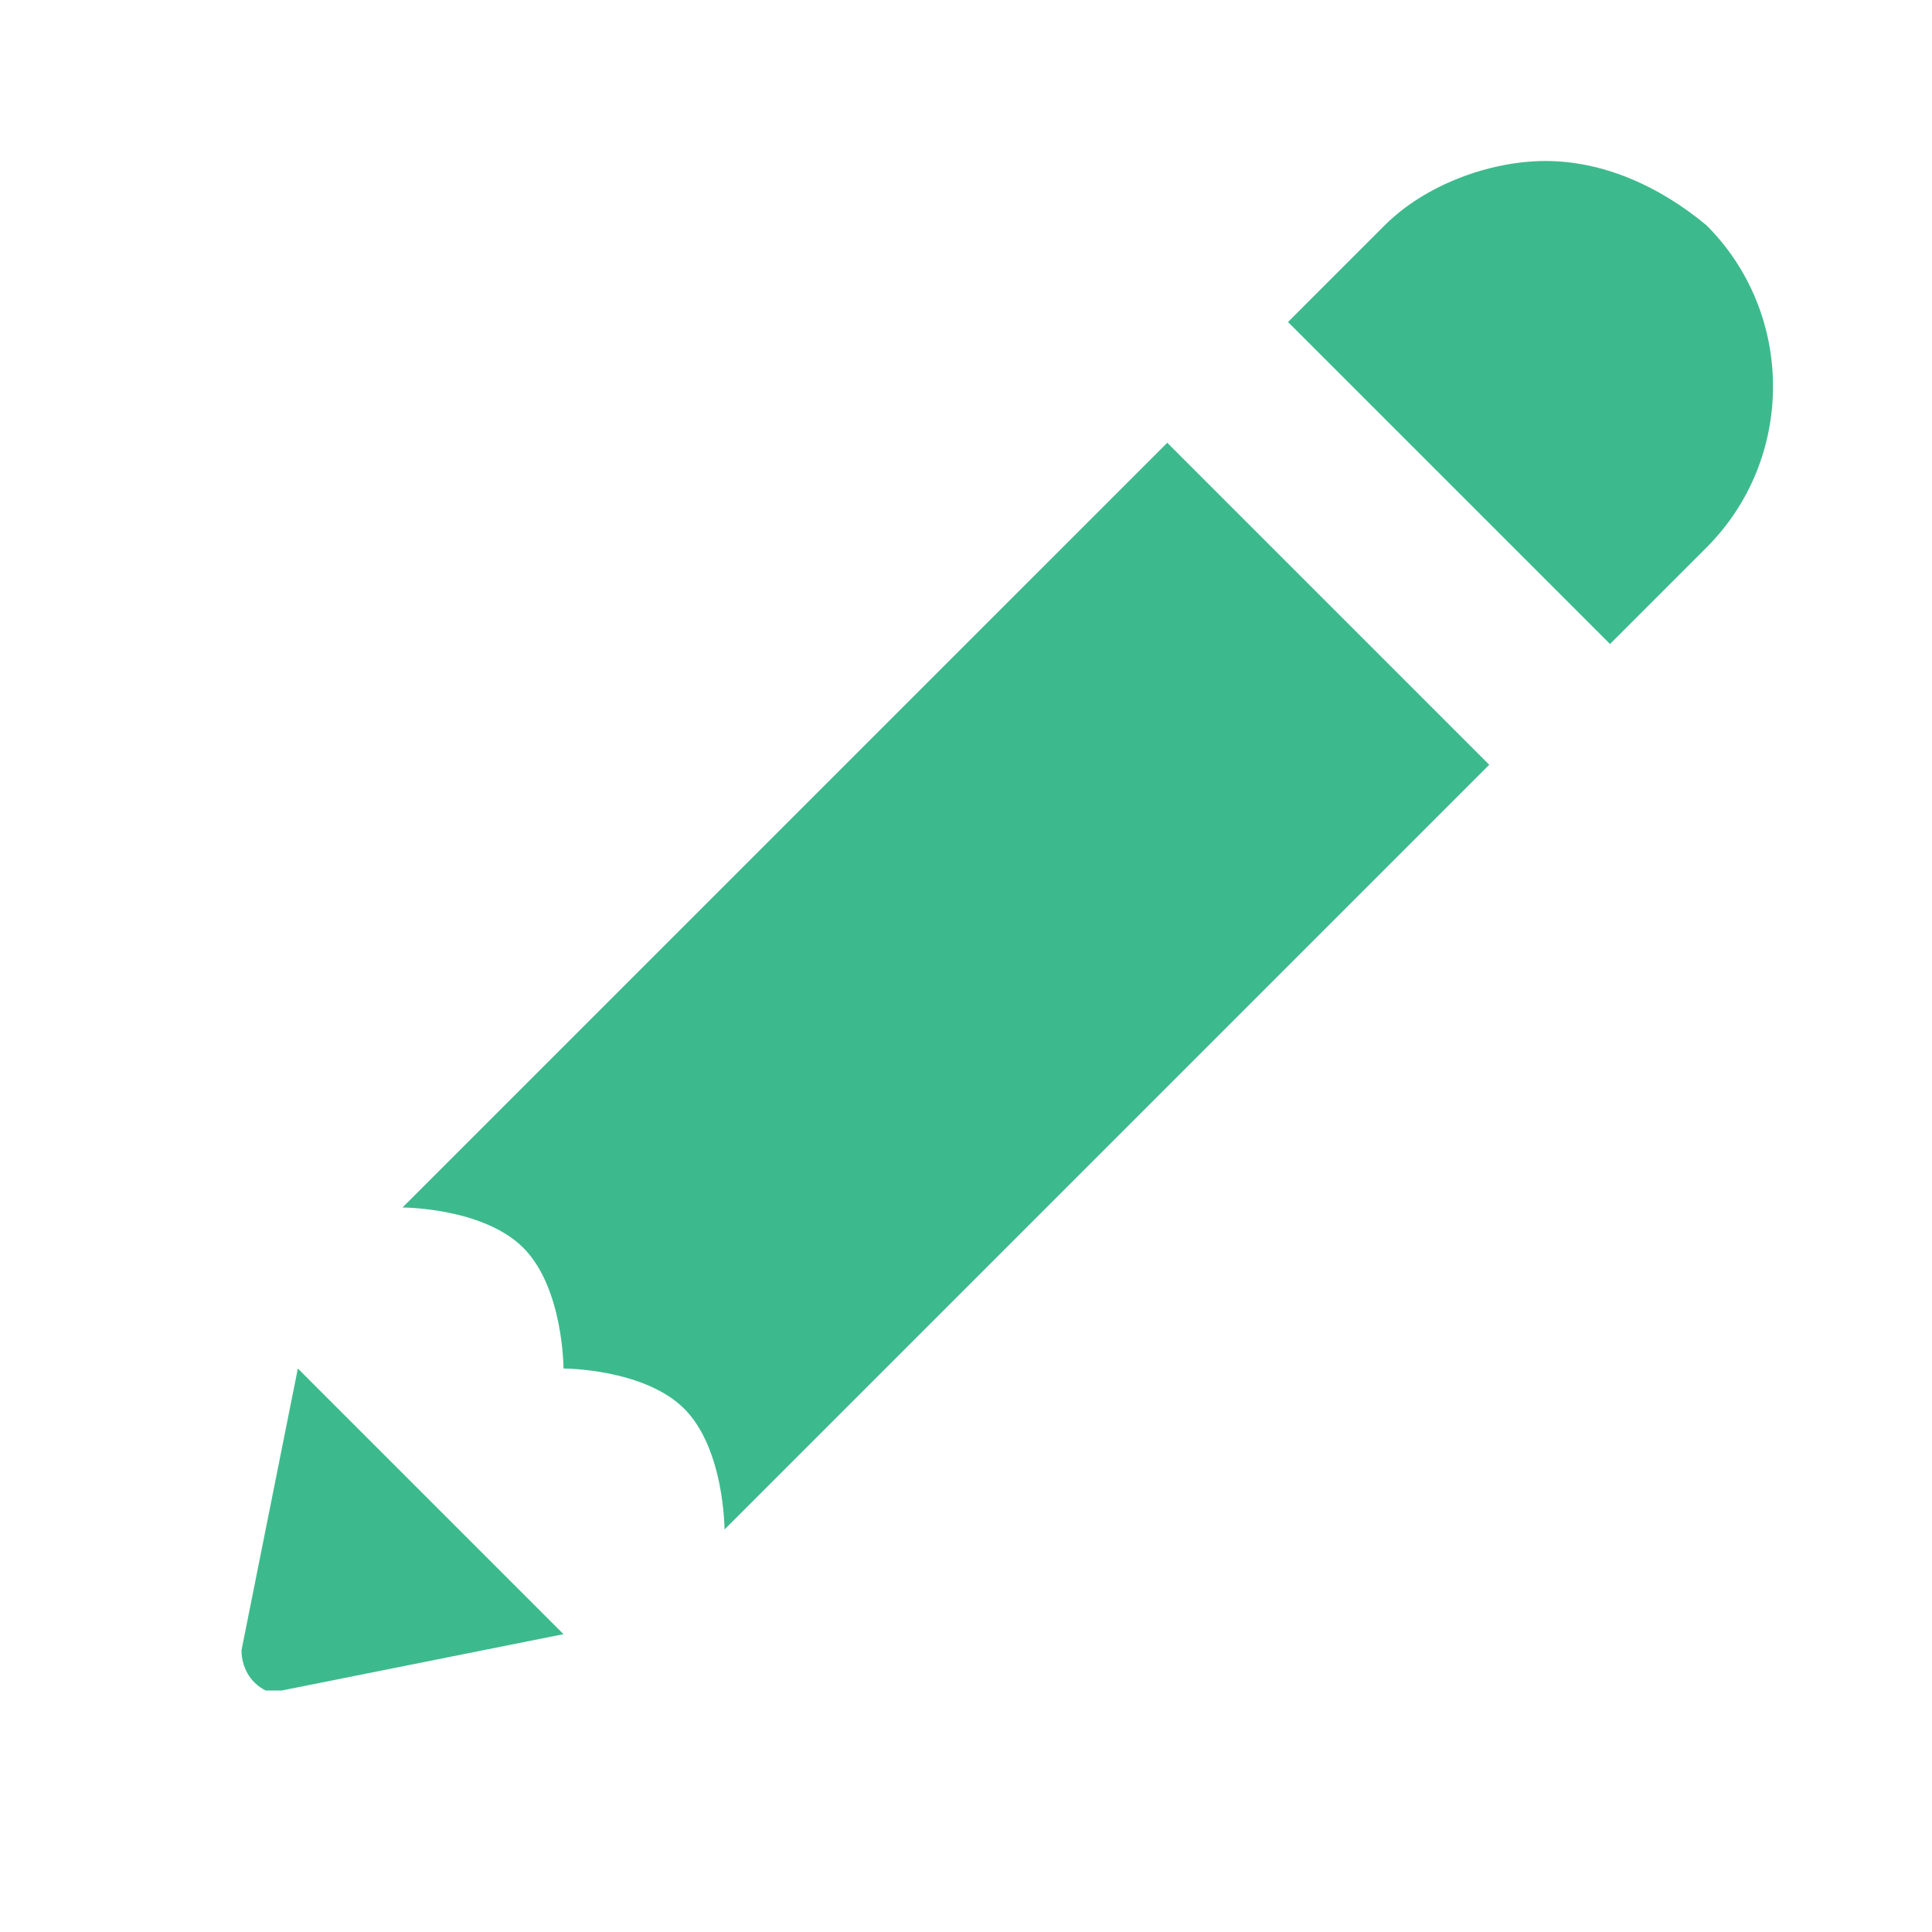 <?xml version="1.0" encoding="utf-8"?>
<!-- Generator: Adobe Illustrator 26.2.1, SVG Export Plug-In . SVG Version: 6.00 Build 0)  -->
<svg version="1.1" id="Layer_1" xmlns="http://www.w3.org/2000/svg" xmlns:xlink="http://www.w3.org/1999/xlink" x="0px" y="0px"
	 viewBox="0 0 24 24" style="enable-background:new 0 0 24 24;" xml:space="preserve">
<style type="text/css">
	.st0{fill:#3CBA8E;}
</style>
<path class="st0" d="M19.2,2c-0.7,0-1.5,0.3-2,0.8L16,4l4,4l1.2-1.2c1.1-1.1,1.1-2.9,0-4C20.6,2.3,19.9,2,19.2,2z M14.5,5.5L5,15
	c0,0,1,0,1.5,0.5S7,17,7,17s1,0,1.5,0.5S9,19,9,19l9.5-9.5L14.5,5.5z M3.7,17L3,20.5c0,0.2,0.1,0.4,0.3,0.5c0.1,0,0.1,0,0.2,0
	L7,20.3L3.7,17z"/>
</svg>
